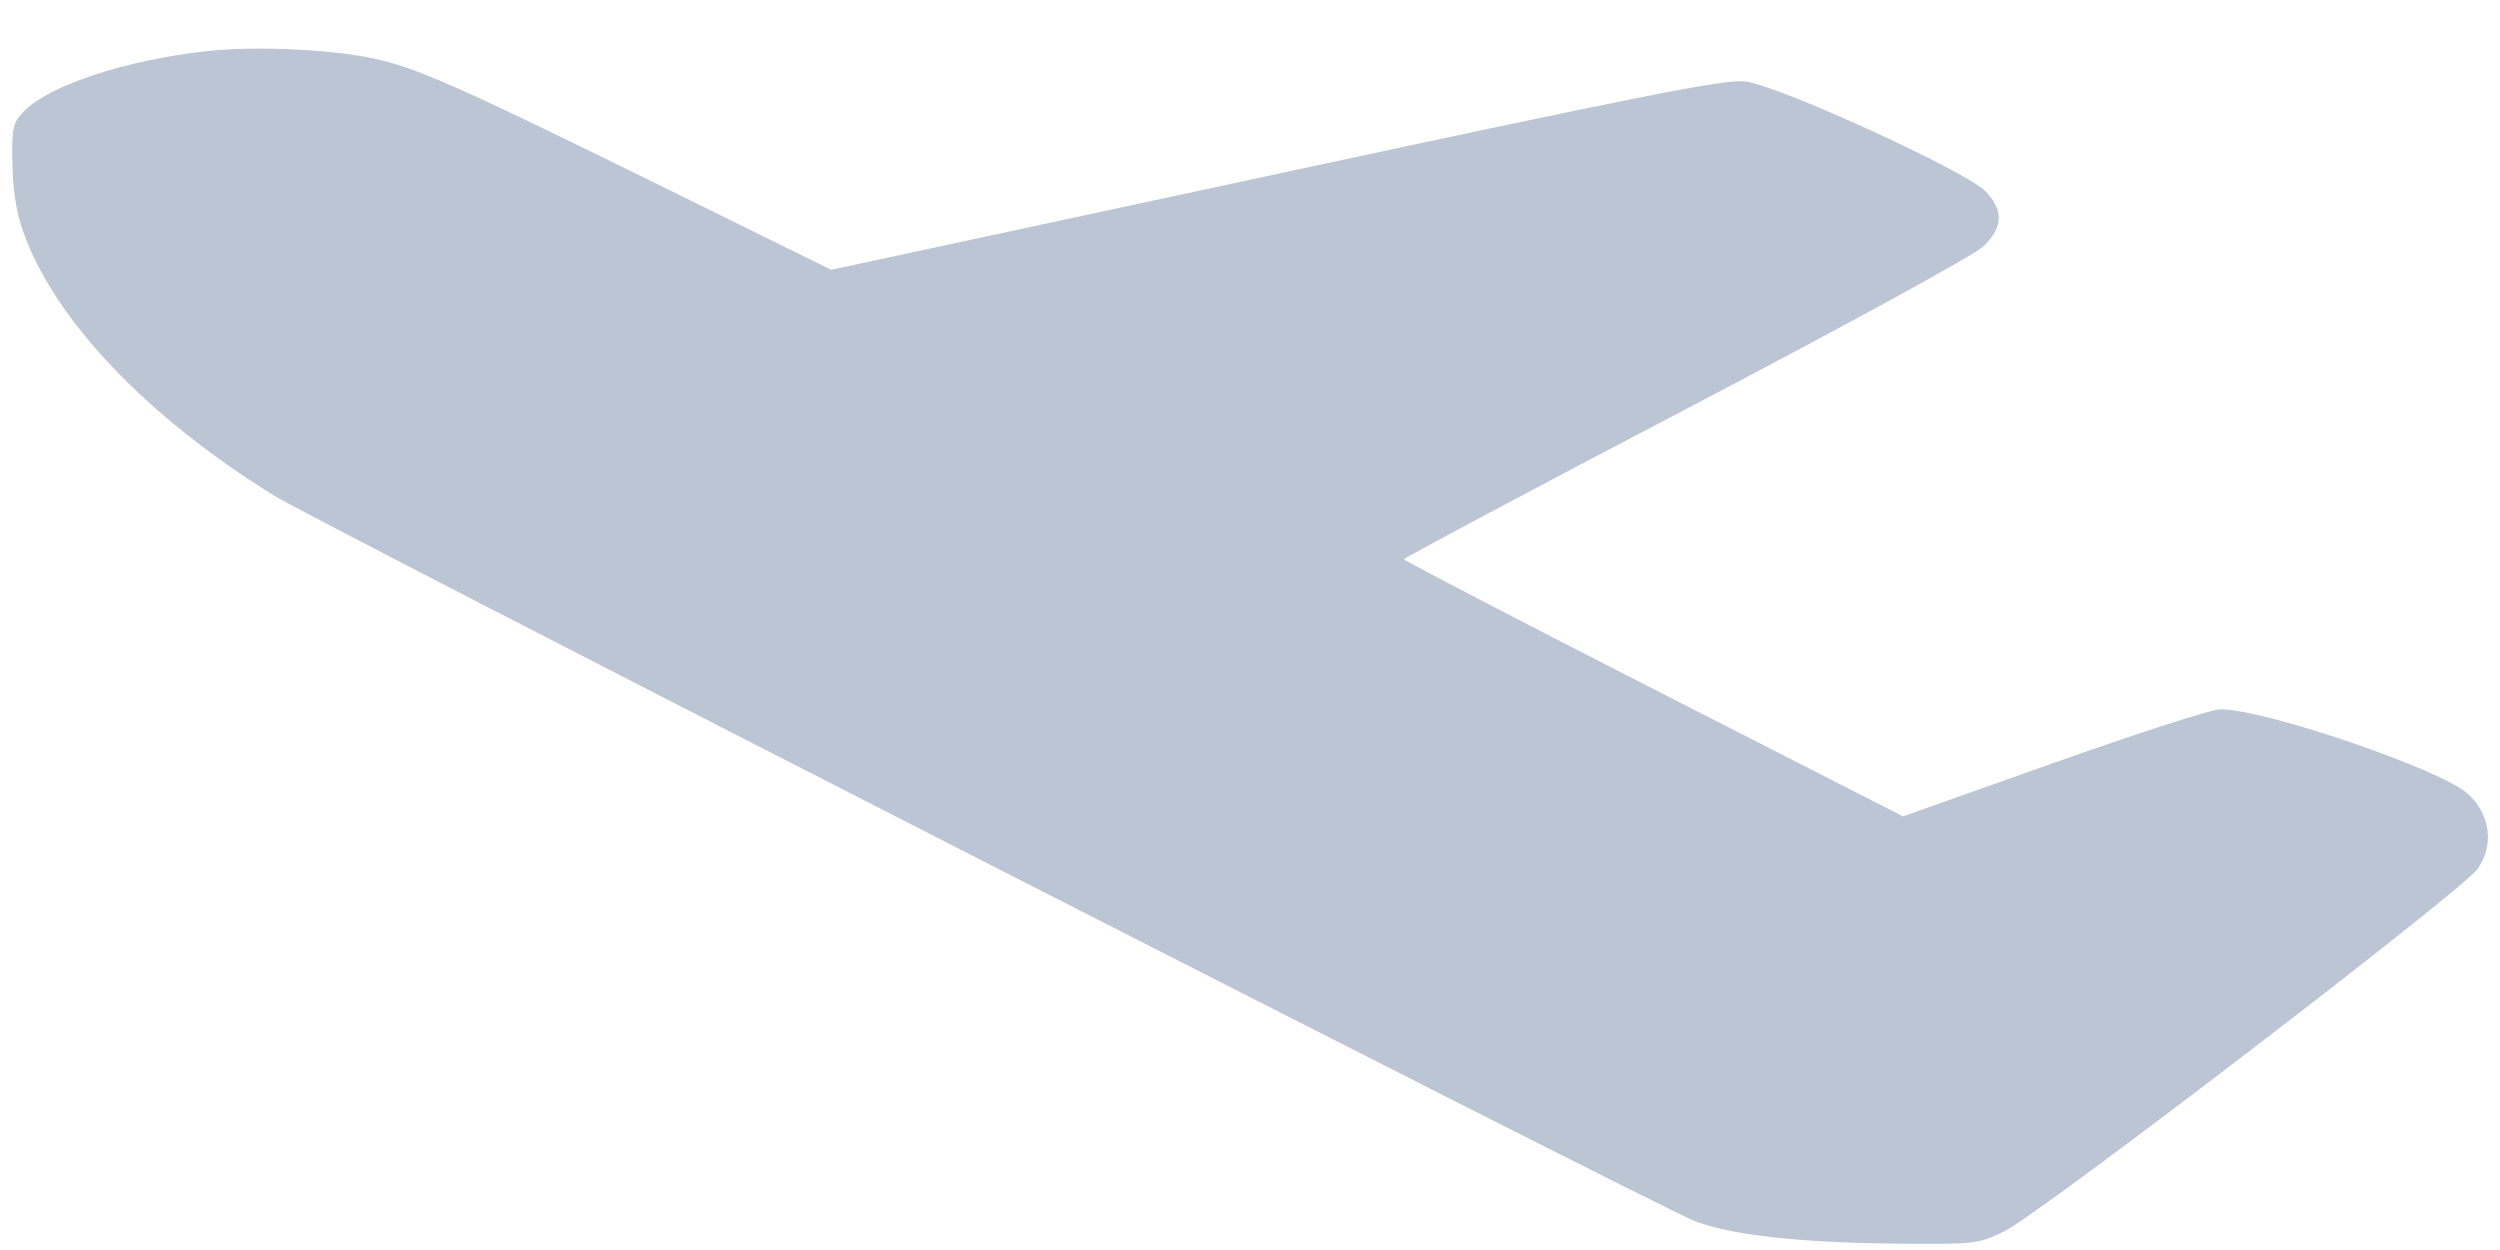 <svg width="24" height="12" viewBox="0 0 24 12" fill="none" xmlns="http://www.w3.org/2000/svg">
<path fill-rule="evenodd" clip-rule="evenodd" d="M2.014 0.488C1.224 0.57 0.462 0.82 0.222 1.076C0.123 1.181 0.112 1.233 0.119 1.573C0.123 1.825 0.158 2.044 0.224 2.228C0.523 3.071 1.407 4 2.631 4.758C3.035 5.009 15.86 11.557 16.264 11.72C16.603 11.855 17.277 11.931 18.216 11.939C18.959 11.946 18.991 11.942 19.239 11.822C19.583 11.655 23.649 8.542 23.787 8.34C23.945 8.108 23.907 7.818 23.692 7.621C23.436 7.387 21.749 6.81 21.314 6.809C21.234 6.809 20.516 7.04 19.719 7.323L18.269 7.837L15.874 6.615C14.556 5.942 13.478 5.381 13.478 5.369C13.478 5.356 14.696 4.707 16.184 3.928C17.756 3.104 18.954 2.449 19.042 2.364C19.229 2.182 19.236 2.024 19.065 1.84C18.884 1.647 17.065 0.815 16.749 0.781C16.556 0.76 15.742 0.921 12.246 1.673L7.979 2.59L6.323 1.774C4.389 0.822 3.985 0.644 3.575 0.559C3.161 0.473 2.465 0.442 2.014 0.488Z" fill="#BCC5D3"/>
</svg>
